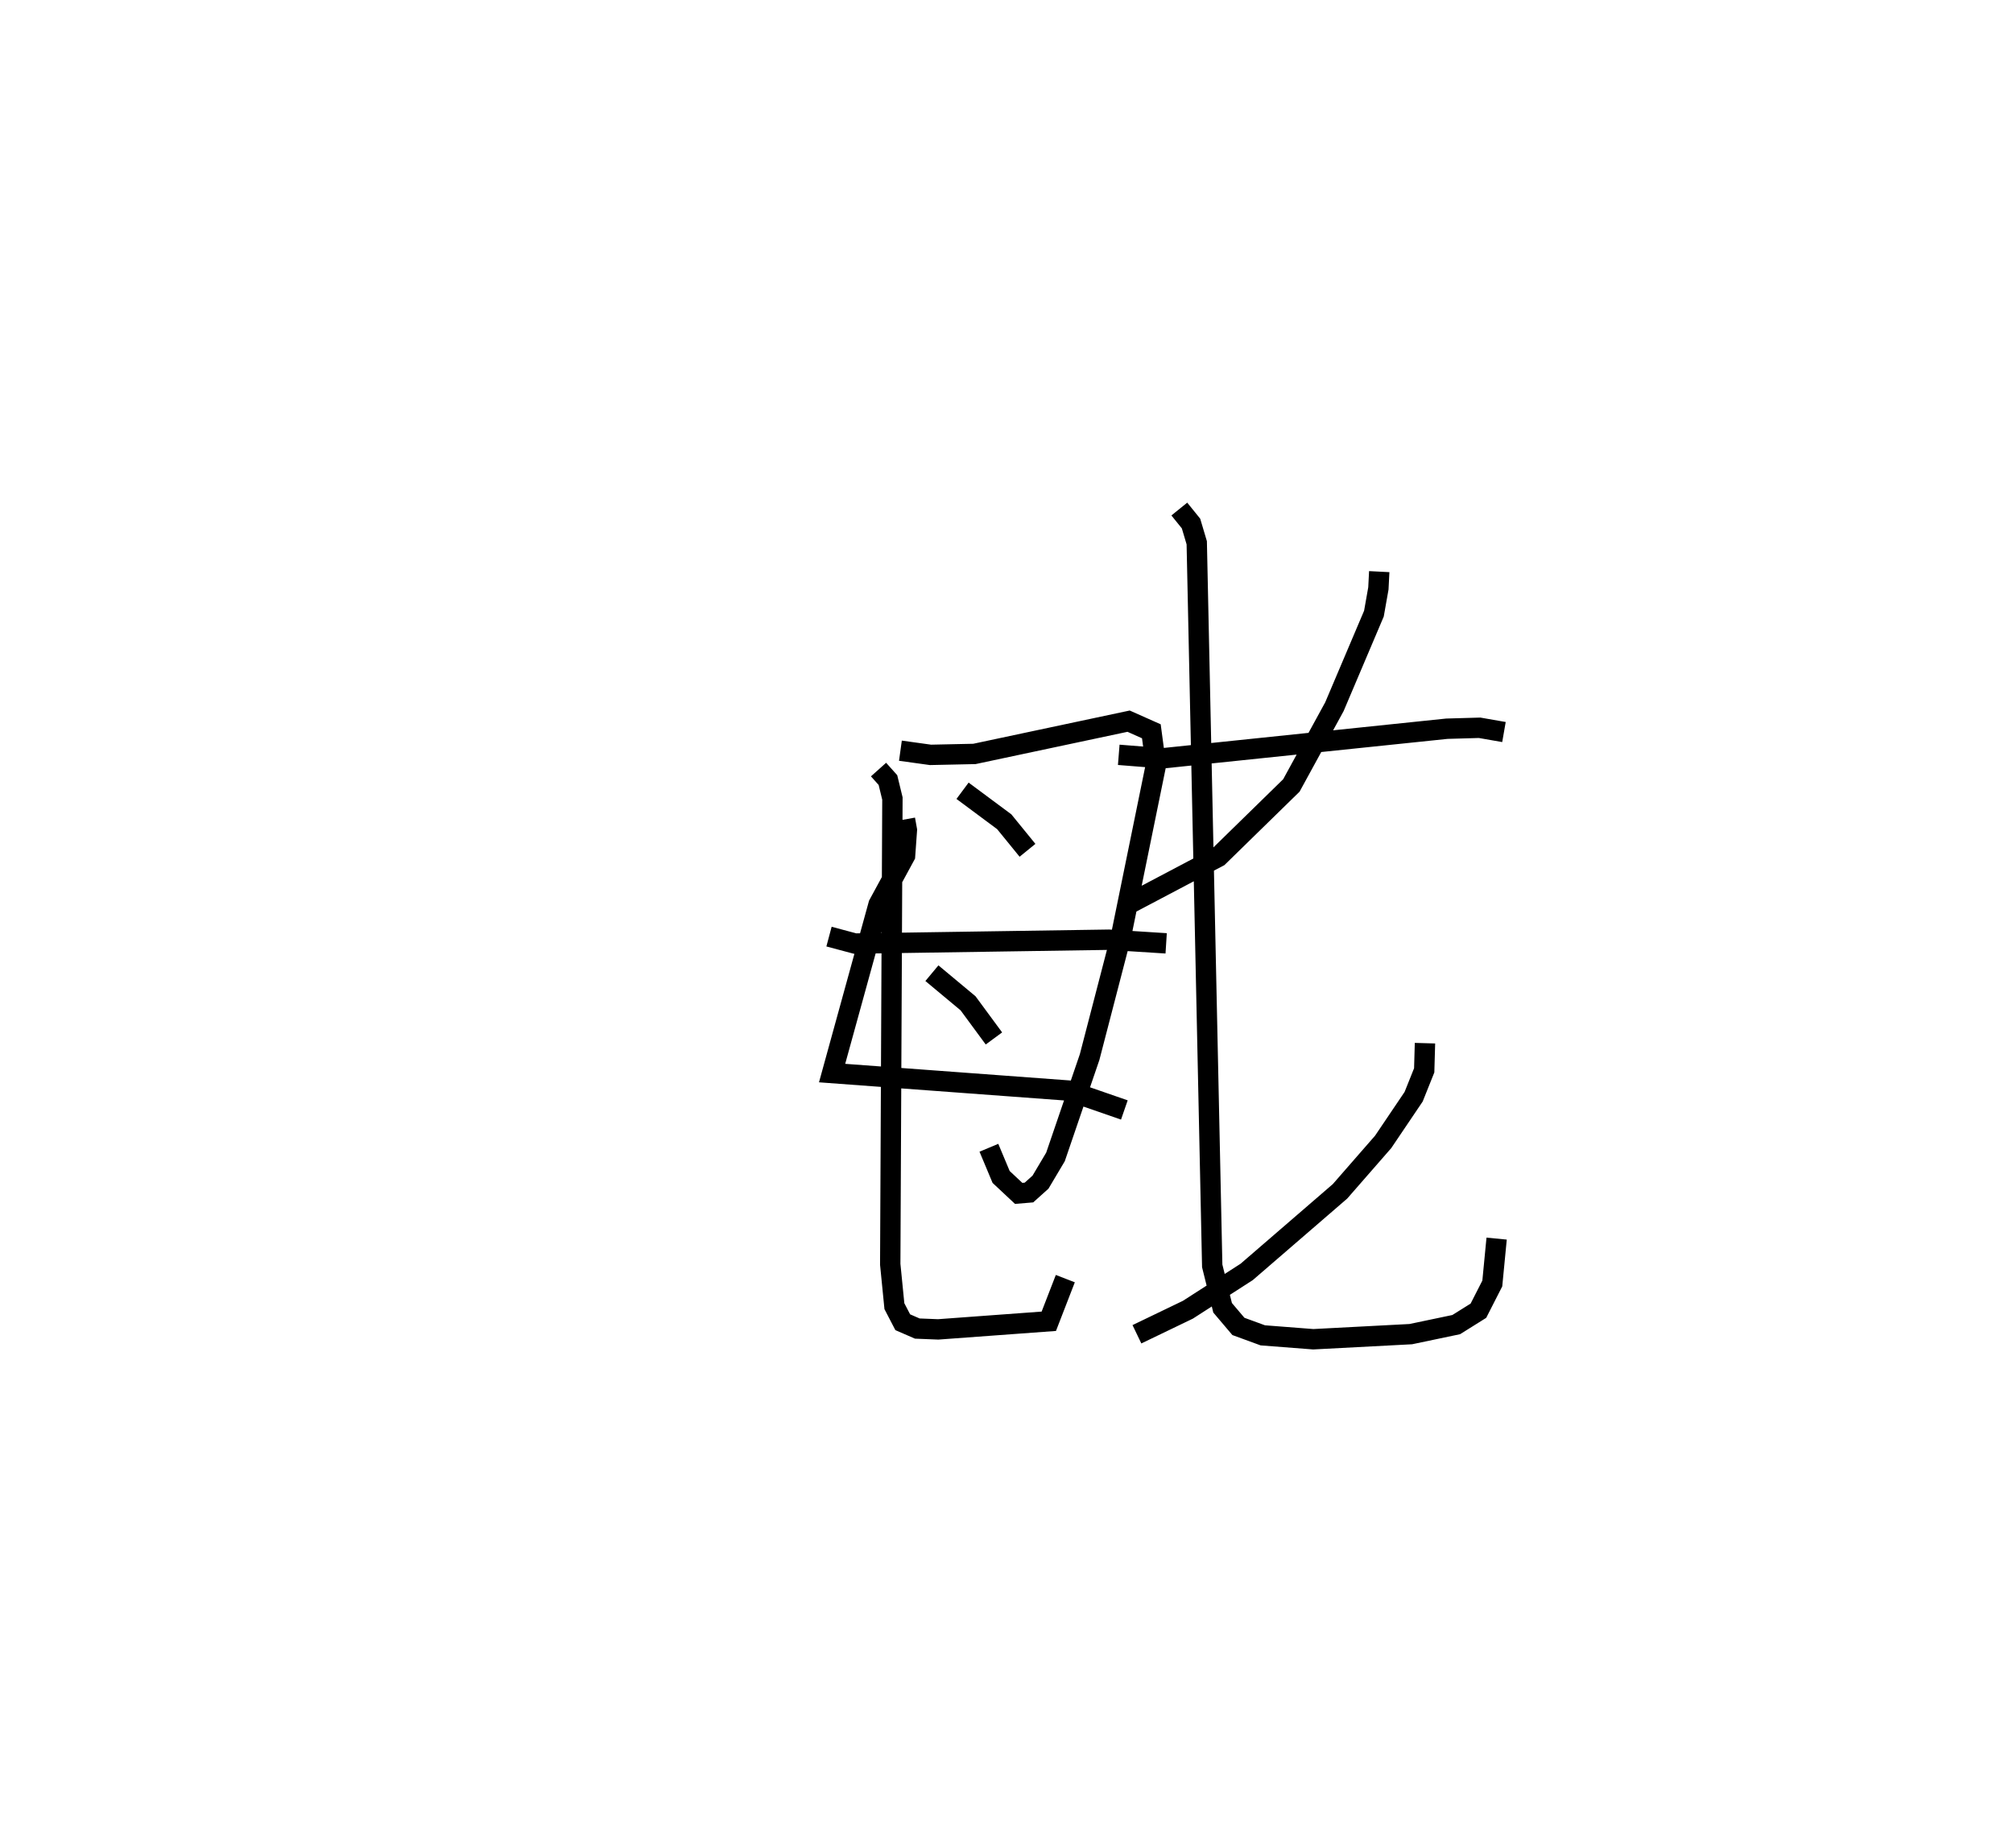 <?xml version="1.0" encoding="utf-8" ?>
<svg baseProfile="full" height="90.768" version="1.1" width="98.855" xmlns="http://www.w3.org/2000/svg" xmlns:ev="http://www.w3.org/2001/xml-events" xmlns:xlink="http://www.w3.org/1999/xlink"><defs /><rect fill="white" height="90.768" width="98.855" x="0" y="0" /><path d="M25,31.342 m0.0,0.0 m19.442,8.896 l0.094,0.523 -0.09,1.257 l-1.301,2.396 -2.282,8.281 l11.6,0.858 2.752,0.954 m-10.997,-17.643 l1.477,0.205 2.156,-0.046 l7.573,-1.609 1.117,0.497 l0.223,1.667 -1.719,8.418 l-1.536,5.913 -1.676,4.904 l-0.736,1.239 -0.567,0.509 l-0.505,0.042 -0.862,-0.807 l-0.6,-1.433 m-1.294,-17.531 l2.047,1.521 1.143,1.403 m-4.695,6.034 l1.775,1.479 1.271,1.726 m-8.099,-5.001 l1.278,0.341 12.467,-0.189 l2.812,0.179 m-14.125,-8.534 l0.462,0.516 0.22,0.906 l-0.107,22.873 0.204,2.056 l0.41,0.788 0.715,0.311 l1.026,0.041 5.432,-0.399 l0.811,-2.094 m2.624,-25.722 l2.151,0.171 13.963,-1.453 l1.607,-0.046 1.196,0.209 m-15.943,-10.95 l0.575,0.711 0.281,0.945 l0.76,35.509 0.51,2.058 l0.776,0.915 1.197,0.438 l2.48,0.192 4.788,-0.251 l2.231,-0.468 1.09,-0.682 l0.682,-1.337 0.213,-2.204 m-5.765,-32.753 l-0.042,0.824 -0.219,1.238 l-1.941,4.572 -2.113,3.866 l-3.586,3.504 -4.362,2.301 m14.509,6.851 l-0.038,1.334 -0.519,1.296 l-1.497,2.218 -2.12,2.429 l-4.582,3.956 -2.888,1.857 l-2.502,1.205 " fill="none" stroke="black" stroke-width="1" /></svg>